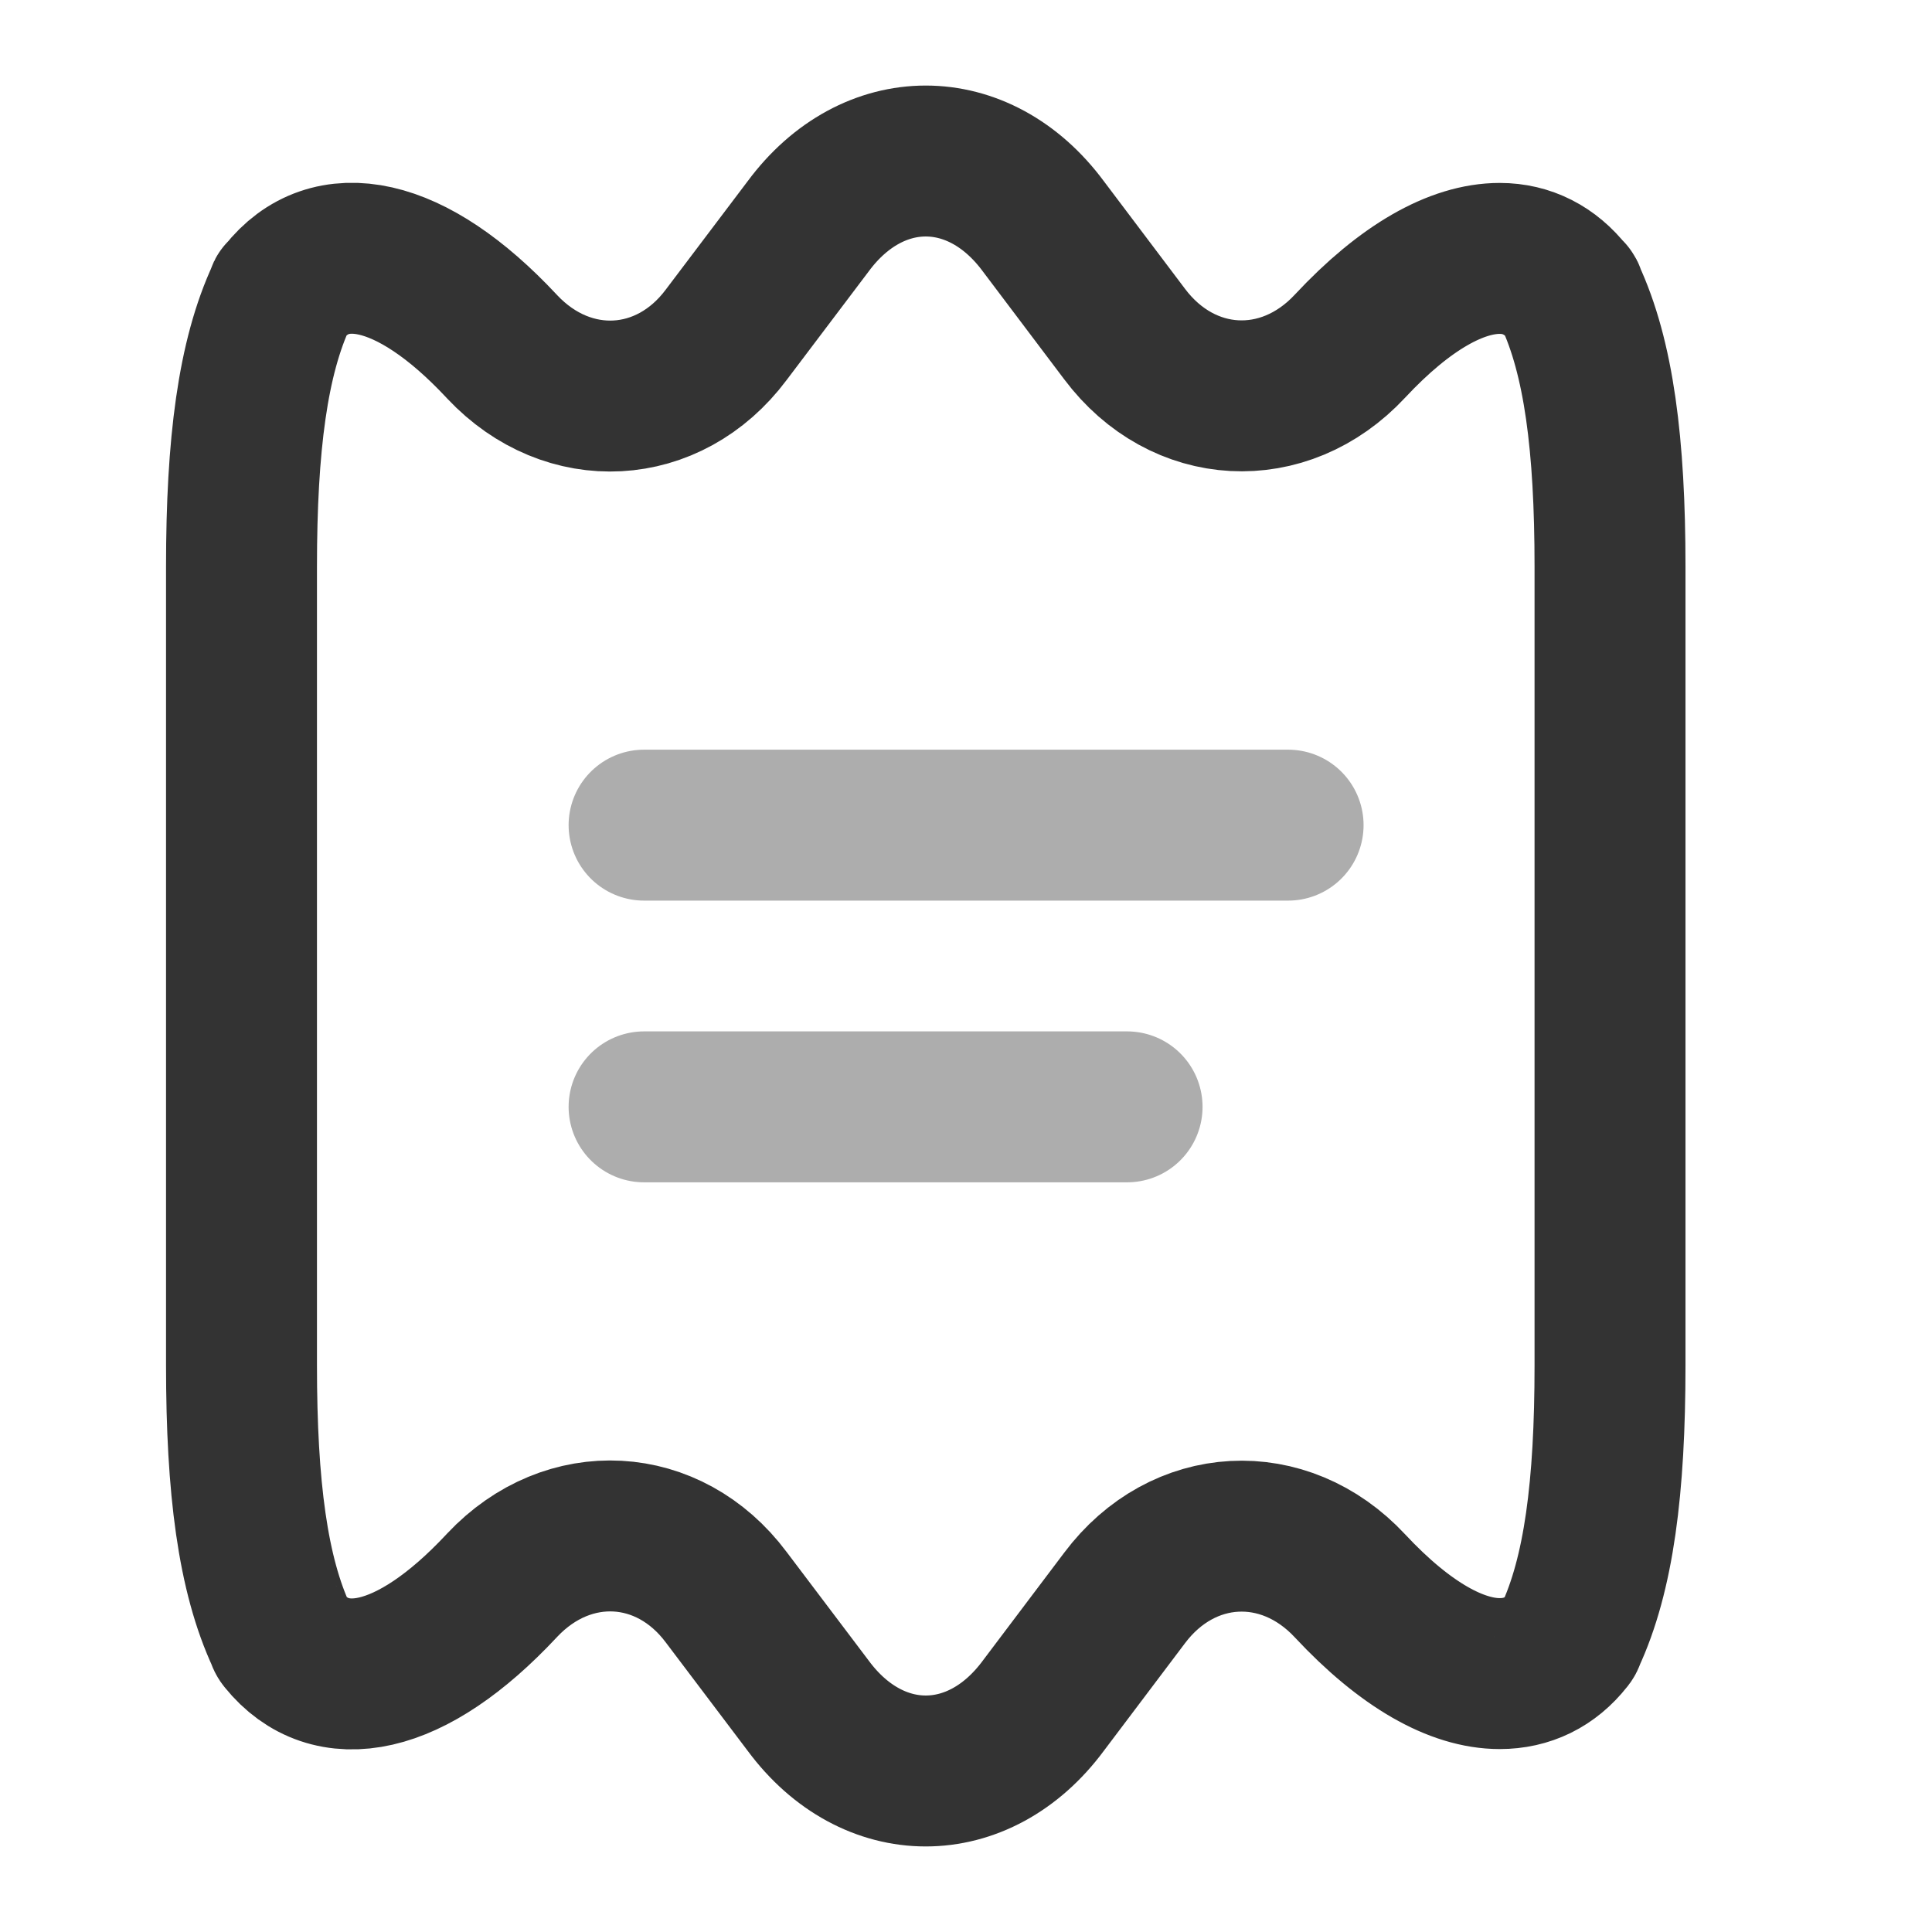 <svg width="32" height="32" viewBox="0 0 32 32" fill="none" xmlns="http://www.w3.org/2000/svg">
<path d="M26.667 9.387V22.613C26.667 24.64 26.48 26.08 26 27.107C26 27.12 25.987 27.147 25.973 27.16C25.68 27.533 25.293 27.72 24.84 27.72C24.133 27.72 23.28 27.253 22.36 26.267C21.267 25.093 19.587 25.187 18.627 26.467L17.28 28.253C16.747 28.973 16.04 29.333 15.333 29.333C14.627 29.333 13.92 28.973 13.387 28.253L12.027 26.453C11.08 25.187 9.413 25.093 8.32 26.253L8.307 26.267C6.8 27.88 5.467 28.12 4.693 27.16C4.68 27.147 4.667 27.12 4.667 27.107C4.187 26.08 4 24.64 4 22.613V9.387C4 7.36 4.187 5.92 4.667 4.893C4.667 4.88 4.667 4.867 4.693 4.853C5.453 3.88 6.8 4.12 8.307 5.733L8.32 5.747C9.413 6.907 11.08 6.813 12.027 5.547L13.387 3.747C13.92 3.027 14.627 2.667 15.333 2.667C16.04 2.667 16.747 3.027 17.28 3.747L18.627 5.533C19.587 6.813 21.267 6.907 22.36 5.733C23.28 4.747 24.133 4.28 24.84 4.28C25.293 4.28 25.68 4.48 25.973 4.853C26 4.867 26 4.88 26 4.893C26.48 5.92 26.667 7.36 26.667 9.387Z" stroke="#333333" stroke-width="2.5" stroke-linecap="round" stroke-linejoin="round"/>
<path opacity="0.4" d="M10.668 13.667H21.335" stroke="#333333" stroke-width="2.5" stroke-linecap="round" stroke-linejoin="round"/>
<path opacity="0.4" d="M10.668 18.333H18.668" stroke="#333333" stroke-width="2.5" stroke-linecap="round" stroke-linejoin="round"/>
</svg>
